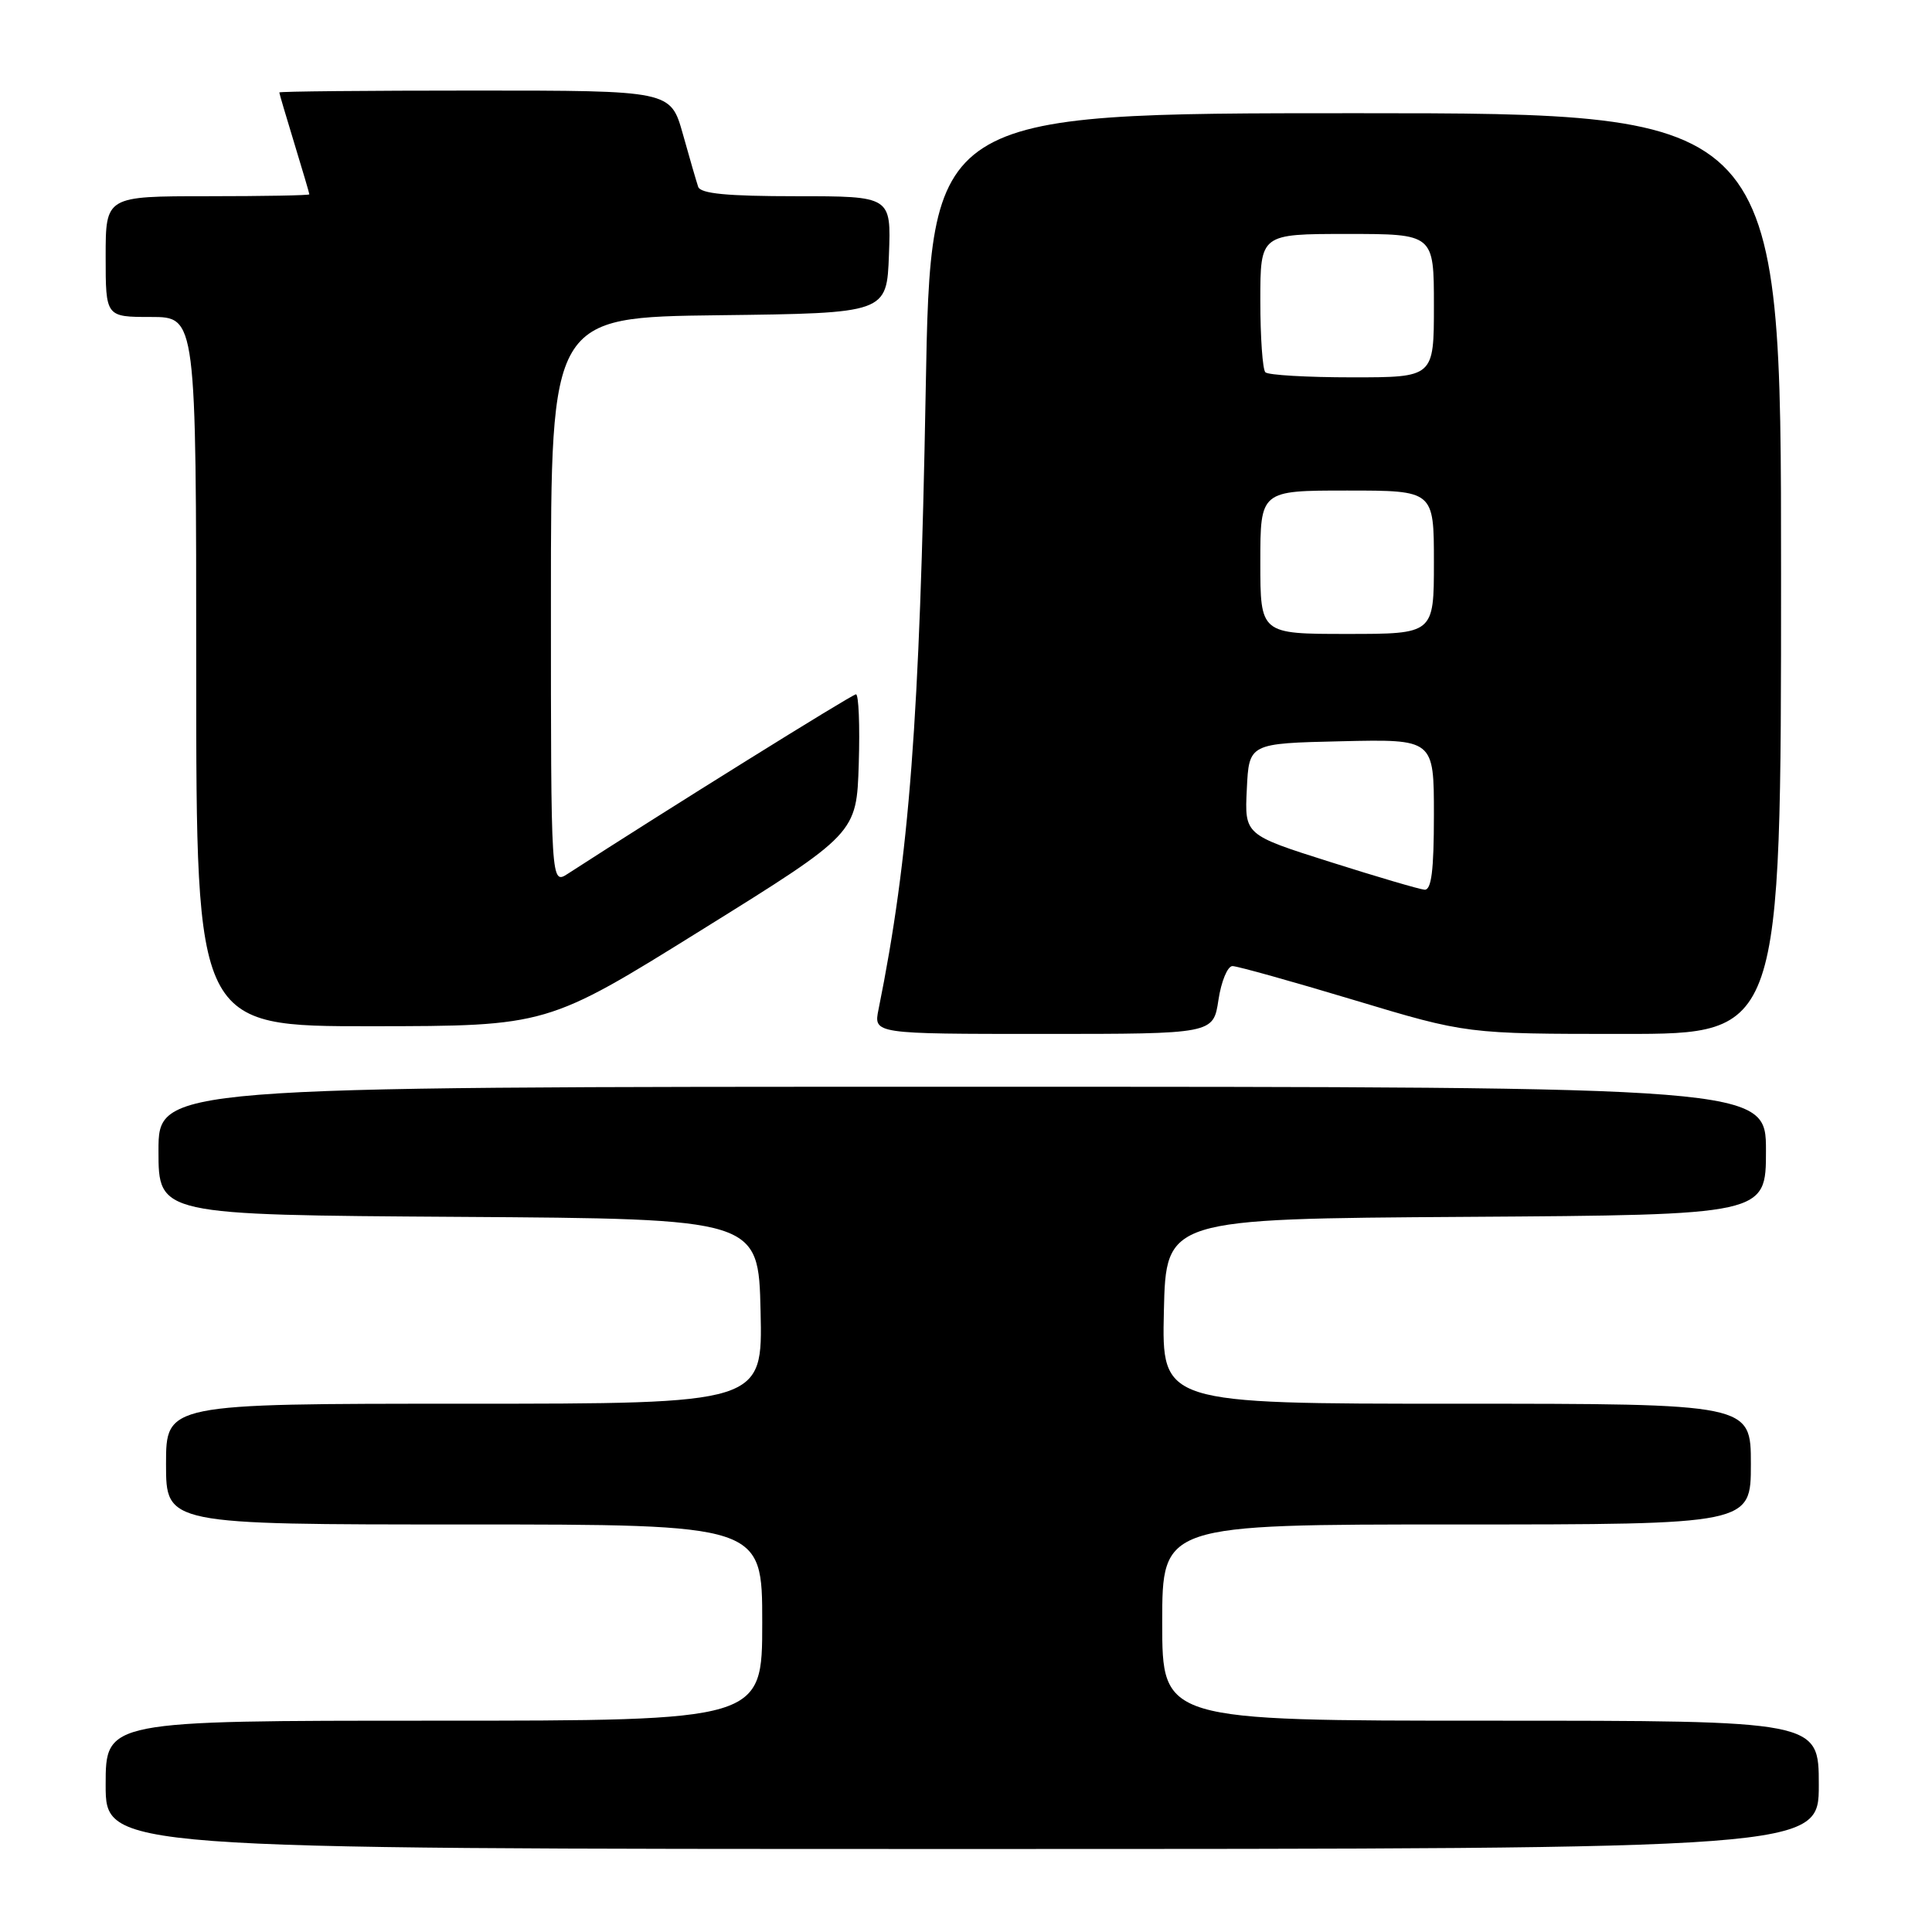 <?xml version="1.0" encoding="UTF-8" standalone="no"?>
<!DOCTYPE svg PUBLIC "-//W3C//DTD SVG 1.1//EN" "http://www.w3.org/Graphics/SVG/1.1/DTD/svg11.dtd" >
<svg xmlns="http://www.w3.org/2000/svg" xmlns:xlink="http://www.w3.org/1999/xlink" version="1.1" viewBox="0 0 256 256">
 <g >
 <path fill="currentColor"
d=" M 241.00 236.50 C 241.00 228.00 241.00 228.00 197.50 228.00 C 154.00 228.00 154.00 228.00 154.00 215.00 C 154.00 202.00 154.00 202.00 193.00 202.00 C 232.00 202.00 232.00 202.00 232.00 194.00 C 232.00 186.00 232.00 186.00 192.97 186.00 C 153.94 186.00 153.94 186.00 154.22 173.75 C 154.50 161.50 154.50 161.50 194.25 161.24 C 234.00 160.98 234.00 160.98 234.00 152.49 C 234.00 144.00 234.00 144.00 127.50 144.00 C 21.00 144.00 21.00 144.00 21.00 152.49 C 21.00 160.98 21.00 160.98 60.75 161.24 C 100.50 161.50 100.50 161.50 100.78 173.75 C 101.06 186.00 101.06 186.00 61.53 186.00 C 22.00 186.00 22.00 186.00 22.00 194.00 C 22.00 202.00 22.00 202.00 61.50 202.00 C 101.00 202.00 101.00 202.00 101.00 215.00 C 101.00 228.00 101.00 228.00 57.50 228.00 C 14.00 228.00 14.00 228.00 14.00 236.50 C 14.00 245.00 14.00 245.00 127.50 245.00 C 241.00 245.00 241.00 245.00 241.00 236.50 Z  M 161.45 132.50 C 161.82 130.03 162.66 128.01 163.31 128.01 C 163.97 128.02 171.21 130.04 179.41 132.51 C 194.33 137.00 194.33 137.00 215.16 137.00 C 236.00 137.00 236.00 137.00 236.00 76.00 C 236.00 15.00 236.00 15.00 179.66 15.00 C 123.32 15.00 123.32 15.00 122.66 51.75 C 121.87 95.42 120.49 113.56 116.41 133.75 C 115.75 137.00 115.75 137.00 138.26 137.00 C 160.77 137.00 160.77 137.00 161.45 132.50 Z  M 93.00 123.20 C 113.50 110.45 113.50 110.45 113.79 101.22 C 113.95 96.15 113.78 92.00 113.42 92.00 C 112.91 92.00 88.12 107.44 75.25 115.77 C 73.00 117.23 73.00 117.23 73.00 79.63 C 73.00 42.04 73.00 42.04 95.25 41.77 C 117.50 41.50 117.50 41.50 117.79 33.75 C 118.08 26.00 118.08 26.00 105.51 26.00 C 96.34 26.00 92.82 25.66 92.51 24.75 C 92.28 24.06 91.36 20.91 90.48 17.75 C 88.86 12.00 88.86 12.00 62.93 12.00 C 48.67 12.00 37.00 12.11 37.01 12.25 C 37.01 12.39 37.91 15.42 39.00 19.00 C 40.09 22.58 40.99 25.61 40.99 25.75 C 41.00 25.89 34.92 26.00 27.50 26.00 C 14.00 26.00 14.00 26.00 14.00 34.00 C 14.00 42.00 14.00 42.00 20.00 42.00 C 26.00 42.00 26.00 42.00 26.00 89.00 C 26.00 136.00 26.00 136.00 49.25 135.98 C 72.50 135.96 72.50 135.96 93.00 123.20 Z  M 176.21 114.20 C 164.91 110.62 164.91 110.62 165.21 104.56 C 165.50 98.50 165.50 98.50 177.75 98.22 C 190.00 97.94 190.00 97.94 190.00 107.97 C 190.00 115.38 189.67 117.97 188.75 117.89 C 188.06 117.83 182.42 116.17 176.21 114.20 Z  M 167.00 74.50 C 167.00 65.00 167.00 65.00 178.50 65.00 C 190.00 65.00 190.00 65.00 190.00 74.50 C 190.00 84.00 190.00 84.00 178.50 84.00 C 167.00 84.00 167.00 84.00 167.00 74.50 Z  M 167.67 49.33 C 167.30 48.97 167.00 44.69 167.00 39.83 C 167.00 31.00 167.00 31.00 178.50 31.00 C 190.00 31.00 190.00 31.00 190.00 40.50 C 190.00 50.00 190.00 50.00 179.17 50.00 C 173.21 50.00 168.03 49.70 167.67 49.33 Z "/>
</g>
</svg>